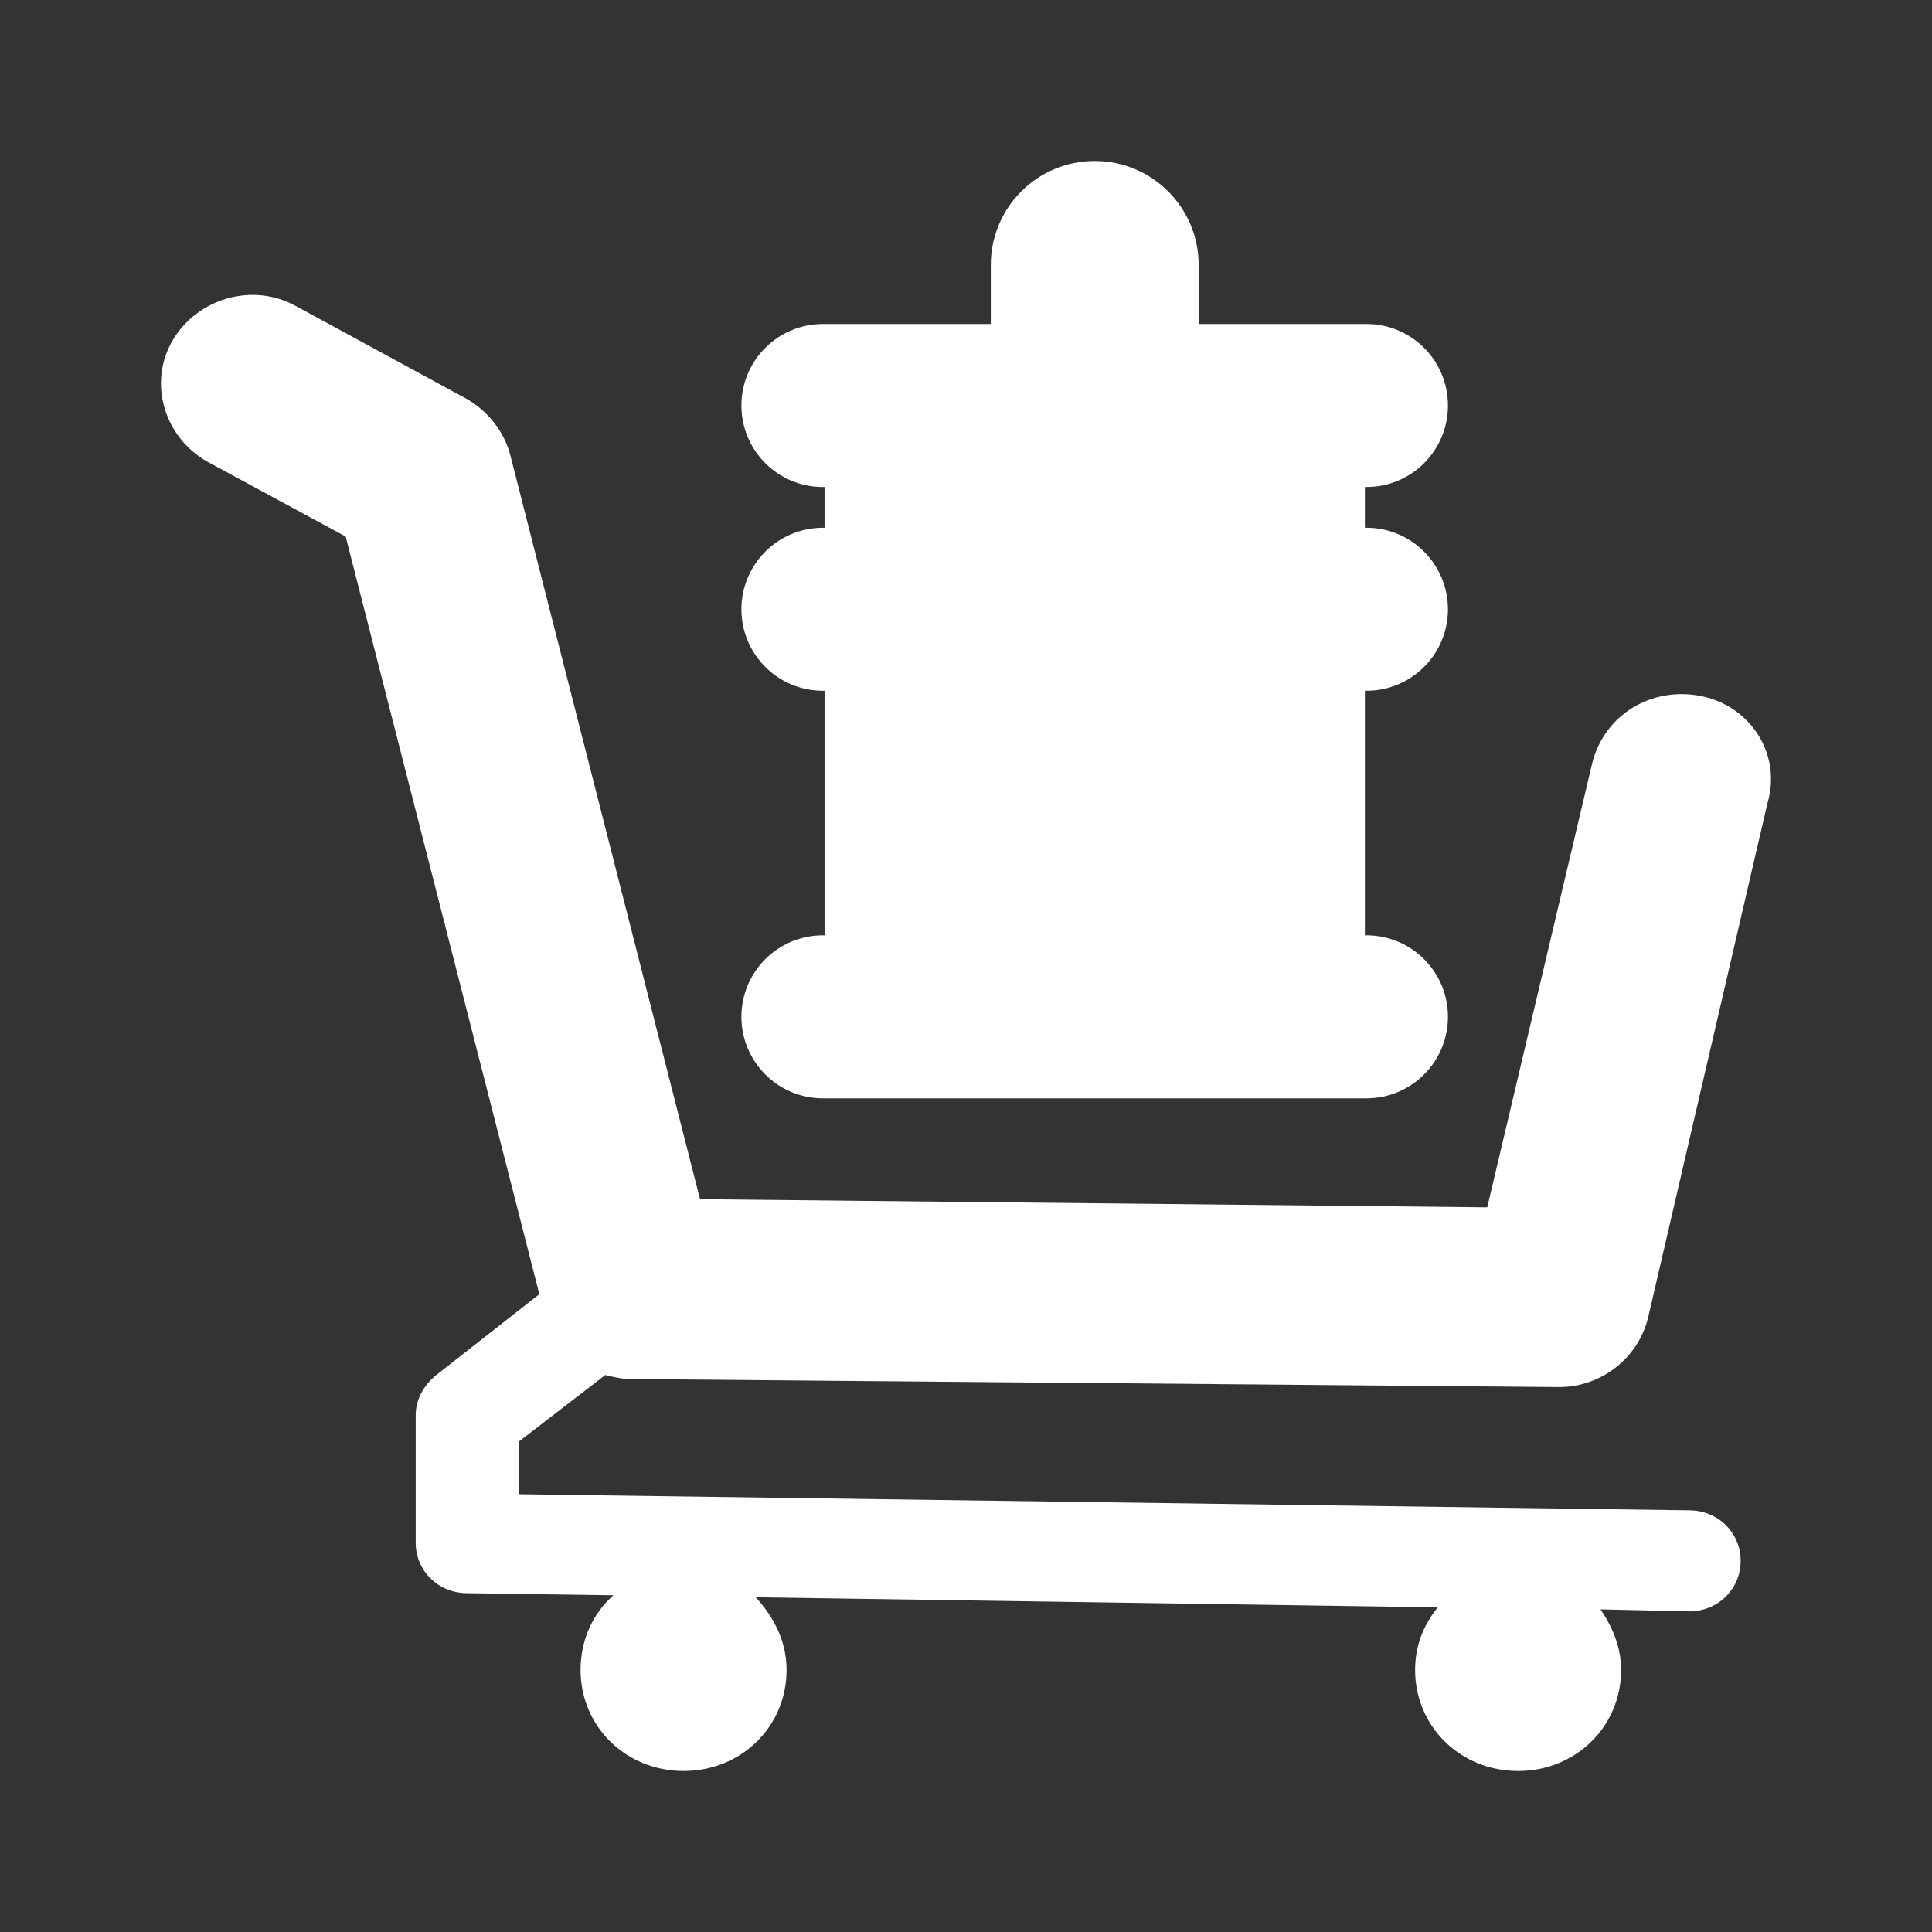 <svg width="24" height="24" viewBox="0 0 24 24" fill="none" xmlns="http://www.w3.org/2000/svg">
<rect x="0" y="0" width="24" height="24" fill="#333333" stroke="none"/>
<path d="M21.137 8.648C20.522 8.522 19.934 8.874 19.78 9.476L18.475 14.998L8.696 14.897L6.341 5.661C6.265 5.36 6.06 5.109 5.804 4.959L3.679 3.804C3.142 3.503 2.451 3.704 2.143 4.231C1.836 4.758 2.041 5.435 2.579 5.737L4.294 6.665L6.7 16.077L5.42 17.081C5.266 17.206 5.164 17.382 5.164 17.583V19.164C5.164 19.515 5.446 19.791 5.804 19.791L7.621 19.817C7.365 20.042 7.212 20.369 7.212 20.745C7.212 21.448 7.775 22 8.492 22C9.208 22 9.771 21.448 9.771 20.745C9.771 20.394 9.618 20.093 9.388 19.842L17.86 19.967C17.681 20.193 17.579 20.444 17.579 20.745C17.579 21.448 18.142 22 18.858 22C19.575 22 20.138 21.448 20.138 20.745C20.138 20.469 20.036 20.218 19.882 19.992L20.983 20.017C21.341 20.017 21.623 19.741 21.623 19.39C21.623 19.038 21.341 18.762 20.983 18.762L6.444 18.562V17.909L7.519 17.081C7.621 17.106 7.724 17.131 7.826 17.131L19.37 17.231C19.882 17.231 20.343 16.88 20.471 16.378L21.956 9.978C22.135 9.376 21.751 8.773 21.137 8.648Z" fill="white"/>
<path fill-rule="evenodd" clip-rule="evenodd" d="M13.599 2C12.886 2 12.308 2.578 12.308 3.291V4.025H10.223C9.663 4.025 9.21 4.478 9.21 5.037C9.21 5.597 9.663 6.05 10.223 6.05H10.243V6.556H10.223C9.663 6.556 9.21 7.01 9.21 7.569C9.21 8.128 9.663 8.581 10.223 8.581H10.243V11.619H10.223C9.663 11.619 9.21 12.072 9.21 12.631C9.21 13.19 9.663 13.644 10.223 13.644H16.975C17.534 13.644 17.987 13.19 17.987 12.631C17.987 12.072 17.534 11.619 16.975 11.619H16.955V8.581H16.975C17.534 8.581 17.987 8.128 17.987 7.569C17.987 7.01 17.534 6.556 16.975 6.556H16.955V6.05H16.975C17.534 6.05 17.987 5.597 17.987 5.037C17.987 4.478 17.534 4.025 16.975 4.025H14.89V3.291C14.89 2.578 14.312 2 13.599 2Z" fill="white"/>
</svg>

